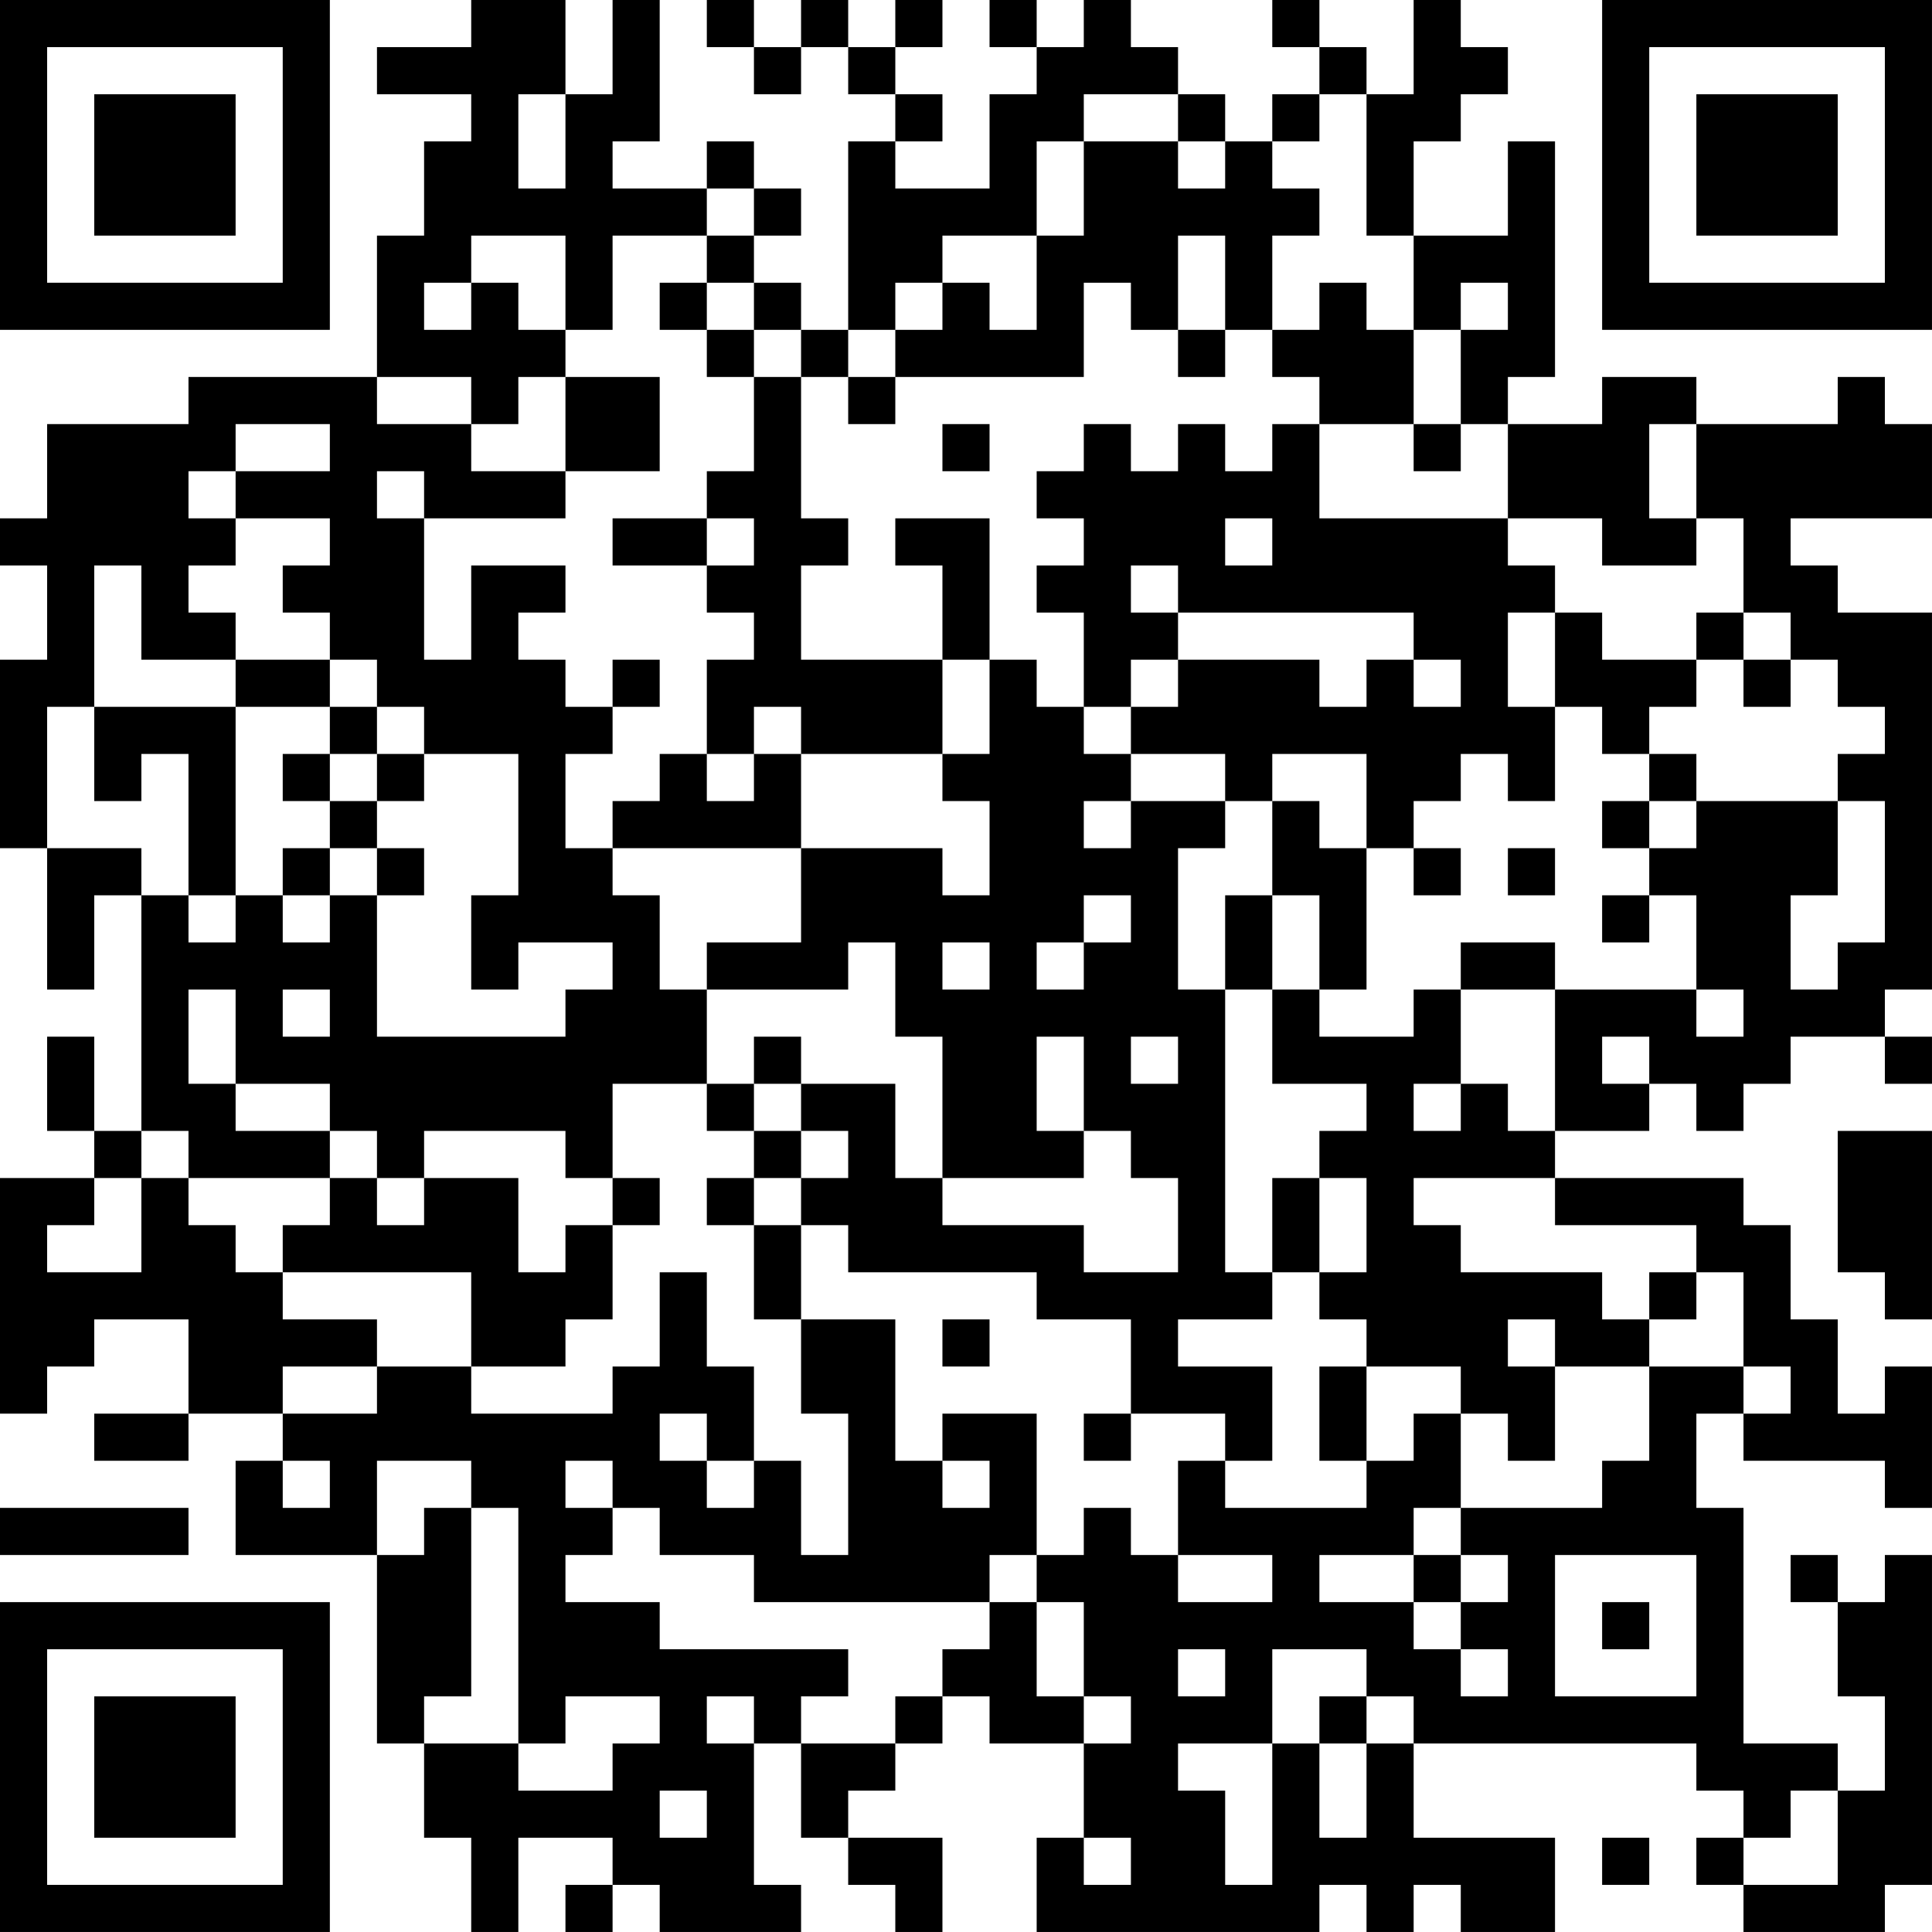 <?xml version="1.0" encoding="UTF-8"?>
<svg xmlns="http://www.w3.org/2000/svg" version="1.1" width="200" height="200" viewBox="0 0 200 200"><rect x="0" y="0" width="200" height="200" fill="#ffffff"/><g transform="scale(4.878)"><g transform="translate(0,0)"><path fill-rule="evenodd" d="M10 0L10 1L8 1L8 2L10 2L10 3L9 3L9 5L8 5L8 8L4 8L4 9L1 9L1 11L0 11L0 12L1 12L1 14L0 14L0 18L1 18L1 21L2 21L2 19L3 19L3 24L2 24L2 22L1 22L1 24L2 24L2 25L0 25L0 30L1 30L1 29L2 29L2 28L4 28L4 30L2 30L2 31L4 31L4 30L6 30L6 31L5 31L5 33L8 33L8 37L9 37L9 39L10 39L10 41L11 41L11 39L13 39L13 40L12 40L12 41L13 41L13 40L14 40L14 41L17 41L17 40L16 40L16 37L17 37L17 39L18 39L18 40L19 40L19 41L20 41L20 39L18 39L18 38L19 38L19 37L20 37L20 36L21 36L21 37L23 37L23 39L22 39L22 41L28 41L28 40L29 40L29 41L30 41L30 40L31 40L31 41L33 41L33 39L30 39L30 37L36 37L36 38L37 38L37 39L36 39L36 40L37 40L37 41L40 41L40 40L41 40L41 33L40 33L40 34L39 34L39 33L38 33L38 34L39 34L39 36L40 36L40 38L39 38L39 37L37 37L37 32L36 32L36 30L37 30L37 31L40 31L40 32L41 32L41 29L40 29L40 30L39 30L39 28L38 28L38 26L37 26L37 25L33 25L33 24L35 24L35 23L36 23L36 24L37 24L37 23L38 23L38 22L40 22L40 23L41 23L41 22L40 22L40 21L41 21L41 13L39 13L39 12L38 12L38 11L41 11L41 9L40 9L40 8L39 8L39 9L36 9L36 8L34 8L34 9L32 9L32 8L33 8L33 3L32 3L32 5L30 5L30 3L31 3L31 2L32 2L32 1L31 1L31 0L30 0L30 2L29 2L29 1L28 1L28 0L27 0L27 1L28 1L28 2L27 2L27 3L26 3L26 2L25 2L25 1L24 1L24 0L23 0L23 1L22 1L22 0L21 0L21 1L22 1L22 2L21 2L21 4L19 4L19 3L20 3L20 2L19 2L19 1L20 1L20 0L19 0L19 1L18 1L18 0L17 0L17 1L16 1L16 0L15 0L15 1L16 1L16 2L17 2L17 1L18 1L18 2L19 2L19 3L18 3L18 7L17 7L17 6L16 6L16 5L17 5L17 4L16 4L16 3L15 3L15 4L13 4L13 3L14 3L14 0L13 0L13 2L12 2L12 0ZM11 2L11 4L12 4L12 2ZM23 2L23 3L22 3L22 5L20 5L20 6L19 6L19 7L18 7L18 8L17 8L17 7L16 7L16 6L15 6L15 5L16 5L16 4L15 4L15 5L13 5L13 7L12 7L12 5L10 5L10 6L9 6L9 7L10 7L10 6L11 6L11 7L12 7L12 8L11 8L11 9L10 9L10 8L8 8L8 9L10 9L10 10L12 10L12 11L9 11L9 10L8 10L8 11L9 11L9 14L10 14L10 12L12 12L12 13L11 13L11 14L12 14L12 15L13 15L13 16L12 16L12 18L13 18L13 19L14 19L14 21L15 21L15 23L13 23L13 25L12 25L12 24L9 24L9 25L8 25L8 24L7 24L7 23L5 23L5 21L4 21L4 23L5 23L5 24L7 24L7 25L4 25L4 24L3 24L3 25L2 25L2 26L1 26L1 27L3 27L3 25L4 25L4 26L5 26L5 27L6 27L6 28L8 28L8 29L6 29L6 30L8 30L8 29L10 29L10 30L13 30L13 29L14 29L14 27L15 27L15 29L16 29L16 31L15 31L15 30L14 30L14 31L15 31L15 32L16 32L16 31L17 31L17 33L18 33L18 30L17 30L17 28L19 28L19 31L20 31L20 32L21 32L21 31L20 31L20 30L22 30L22 33L21 33L21 34L16 34L16 33L14 33L14 32L13 32L13 31L12 31L12 32L13 32L13 33L12 33L12 34L14 34L14 35L18 35L18 36L17 36L17 37L19 37L19 36L20 36L20 35L21 35L21 34L22 34L22 36L23 36L23 37L24 37L24 36L23 36L23 34L22 34L22 33L23 33L23 32L24 32L24 33L25 33L25 34L27 34L27 33L25 33L25 31L26 31L26 32L29 32L29 31L30 31L30 30L31 30L31 32L30 32L30 33L28 33L28 34L30 34L30 35L31 35L31 36L32 36L32 35L31 35L31 34L32 34L32 33L31 33L31 32L34 32L34 31L35 31L35 29L37 29L37 30L38 30L38 29L37 29L37 27L36 27L36 26L33 26L33 25L30 25L30 26L31 26L31 27L34 27L34 28L35 28L35 29L33 29L33 28L32 28L32 29L33 29L33 31L32 31L32 30L31 30L31 29L29 29L29 28L28 28L28 27L29 27L29 25L28 25L28 24L29 24L29 23L27 23L27 21L28 21L28 22L30 22L30 21L31 21L31 23L30 23L30 24L31 24L31 23L32 23L32 24L33 24L33 21L36 21L36 22L37 22L37 21L36 21L36 19L35 19L35 18L36 18L36 17L39 17L39 19L38 19L38 21L39 21L39 20L40 20L40 17L39 17L39 16L40 16L40 15L39 15L39 14L38 14L38 13L37 13L37 11L36 11L36 9L35 9L35 11L36 11L36 12L34 12L34 11L32 11L32 9L31 9L31 7L32 7L32 6L31 6L31 7L30 7L30 5L29 5L29 2L28 2L28 3L27 3L27 4L28 4L28 5L27 5L27 7L26 7L26 5L25 5L25 7L24 7L24 6L23 6L23 8L19 8L19 7L20 7L20 6L21 6L21 7L22 7L22 5L23 5L23 3L25 3L25 4L26 4L26 3L25 3L25 2ZM14 6L14 7L15 7L15 8L16 8L16 10L15 10L15 11L13 11L13 12L15 12L15 13L16 13L16 14L15 14L15 16L14 16L14 17L13 17L13 18L17 18L17 20L15 20L15 21L18 21L18 20L19 20L19 22L20 22L20 25L19 25L19 23L17 23L17 22L16 22L16 23L15 23L15 24L16 24L16 25L15 25L15 26L16 26L16 28L17 28L17 26L18 26L18 27L22 27L22 28L24 28L24 30L23 30L23 31L24 31L24 30L26 30L26 31L27 31L27 29L25 29L25 28L27 28L27 27L28 27L28 25L27 25L27 27L26 27L26 21L27 21L27 19L28 19L28 21L29 21L29 18L30 18L30 19L31 19L31 18L30 18L30 17L31 17L31 16L32 16L32 17L33 17L33 15L34 15L34 16L35 16L35 17L34 17L34 18L35 18L35 17L36 17L36 16L35 16L35 15L36 15L36 14L37 14L37 15L38 15L38 14L37 14L37 13L36 13L36 14L34 14L34 13L33 13L33 12L32 12L32 11L28 11L28 9L30 9L30 10L31 10L31 9L30 9L30 7L29 7L29 6L28 6L28 7L27 7L27 8L28 8L28 9L27 9L27 10L26 10L26 9L25 9L25 10L24 10L24 9L23 9L23 10L22 10L22 11L23 11L23 12L22 12L22 13L23 13L23 15L22 15L22 14L21 14L21 11L19 11L19 12L20 12L20 14L17 14L17 12L18 12L18 11L17 11L17 8L16 8L16 7L15 7L15 6ZM25 7L25 8L26 8L26 7ZM12 8L12 10L14 10L14 8ZM18 8L18 9L19 9L19 8ZM5 9L5 10L4 10L4 11L5 11L5 12L4 12L4 13L5 13L5 14L3 14L3 12L2 12L2 15L1 15L1 18L3 18L3 19L4 19L4 20L5 20L5 19L6 19L6 20L7 20L7 19L8 19L8 22L12 22L12 21L13 21L13 20L11 20L11 21L10 21L10 19L11 19L11 16L9 16L9 15L8 15L8 14L7 14L7 13L6 13L6 12L7 12L7 11L5 11L5 10L7 10L7 9ZM20 9L20 10L21 10L21 9ZM15 11L15 12L16 12L16 11ZM26 11L26 12L27 12L27 11ZM24 12L24 13L25 13L25 14L24 14L24 15L23 15L23 16L24 16L24 17L23 17L23 18L24 18L24 17L26 17L26 18L25 18L25 21L26 21L26 19L27 19L27 17L28 17L28 18L29 18L29 16L27 16L27 17L26 17L26 16L24 16L24 15L25 15L25 14L28 14L28 15L29 15L29 14L30 14L30 15L31 15L31 14L30 14L30 13L25 13L25 12ZM32 13L32 15L33 15L33 13ZM5 14L5 15L2 15L2 17L3 17L3 16L4 16L4 19L5 19L5 15L7 15L7 16L6 16L6 17L7 17L7 18L6 18L6 19L7 19L7 18L8 18L8 19L9 19L9 18L8 18L8 17L9 17L9 16L8 16L8 15L7 15L7 14ZM13 14L13 15L14 15L14 14ZM20 14L20 16L17 16L17 15L16 15L16 16L15 16L15 17L16 17L16 16L17 16L17 18L20 18L20 19L21 19L21 17L20 17L20 16L21 16L21 14ZM7 16L7 17L8 17L8 16ZM32 18L32 19L33 19L33 18ZM23 19L23 20L22 20L22 21L23 21L23 20L24 20L24 19ZM34 19L34 20L35 20L35 19ZM20 20L20 21L21 21L21 20ZM31 20L31 21L33 21L33 20ZM6 21L6 22L7 22L7 21ZM22 22L22 24L23 24L23 25L20 25L20 26L23 26L23 27L25 27L25 25L24 25L24 24L23 24L23 22ZM24 22L24 23L25 23L25 22ZM34 22L34 23L35 23L35 22ZM16 23L16 24L17 24L17 25L16 25L16 26L17 26L17 25L18 25L18 24L17 24L17 23ZM39 24L39 27L40 27L40 28L41 28L41 24ZM7 25L7 26L6 26L6 27L10 27L10 29L12 29L12 28L13 28L13 26L14 26L14 25L13 25L13 26L12 26L12 27L11 27L11 25L9 25L9 26L8 26L8 25ZM35 27L35 28L36 28L36 27ZM20 28L20 29L21 29L21 28ZM28 29L28 31L29 31L29 29ZM6 31L6 32L7 32L7 31ZM8 31L8 33L9 33L9 32L10 32L10 36L9 36L9 37L11 37L11 38L13 38L13 37L14 37L14 36L12 36L12 37L11 37L11 32L10 32L10 31ZM0 32L0 33L4 33L4 32ZM30 33L30 34L31 34L31 33ZM33 33L33 36L36 36L36 33ZM34 34L34 35L35 35L35 34ZM25 35L25 36L26 36L26 35ZM27 35L27 37L25 37L25 38L26 38L26 40L27 40L27 37L28 37L28 39L29 39L29 37L30 37L30 36L29 36L29 35ZM15 36L15 37L16 37L16 36ZM28 36L28 37L29 37L29 36ZM14 38L14 39L15 39L15 38ZM38 38L38 39L37 39L37 40L39 40L39 38ZM23 39L23 40L24 40L24 39ZM34 39L34 40L35 40L35 39ZM0 0L0 7L7 7L7 0ZM1 1L1 6L6 6L6 1ZM2 2L2 5L5 5L5 2ZM34 0L34 7L41 7L41 0ZM35 1L35 6L40 6L40 1ZM36 2L36 5L39 5L39 2ZM0 34L0 41L7 41L7 34ZM1 35L1 40L6 40L6 35ZM2 36L2 39L5 39L5 36Z" fill="#000000"/></g></g></svg>
